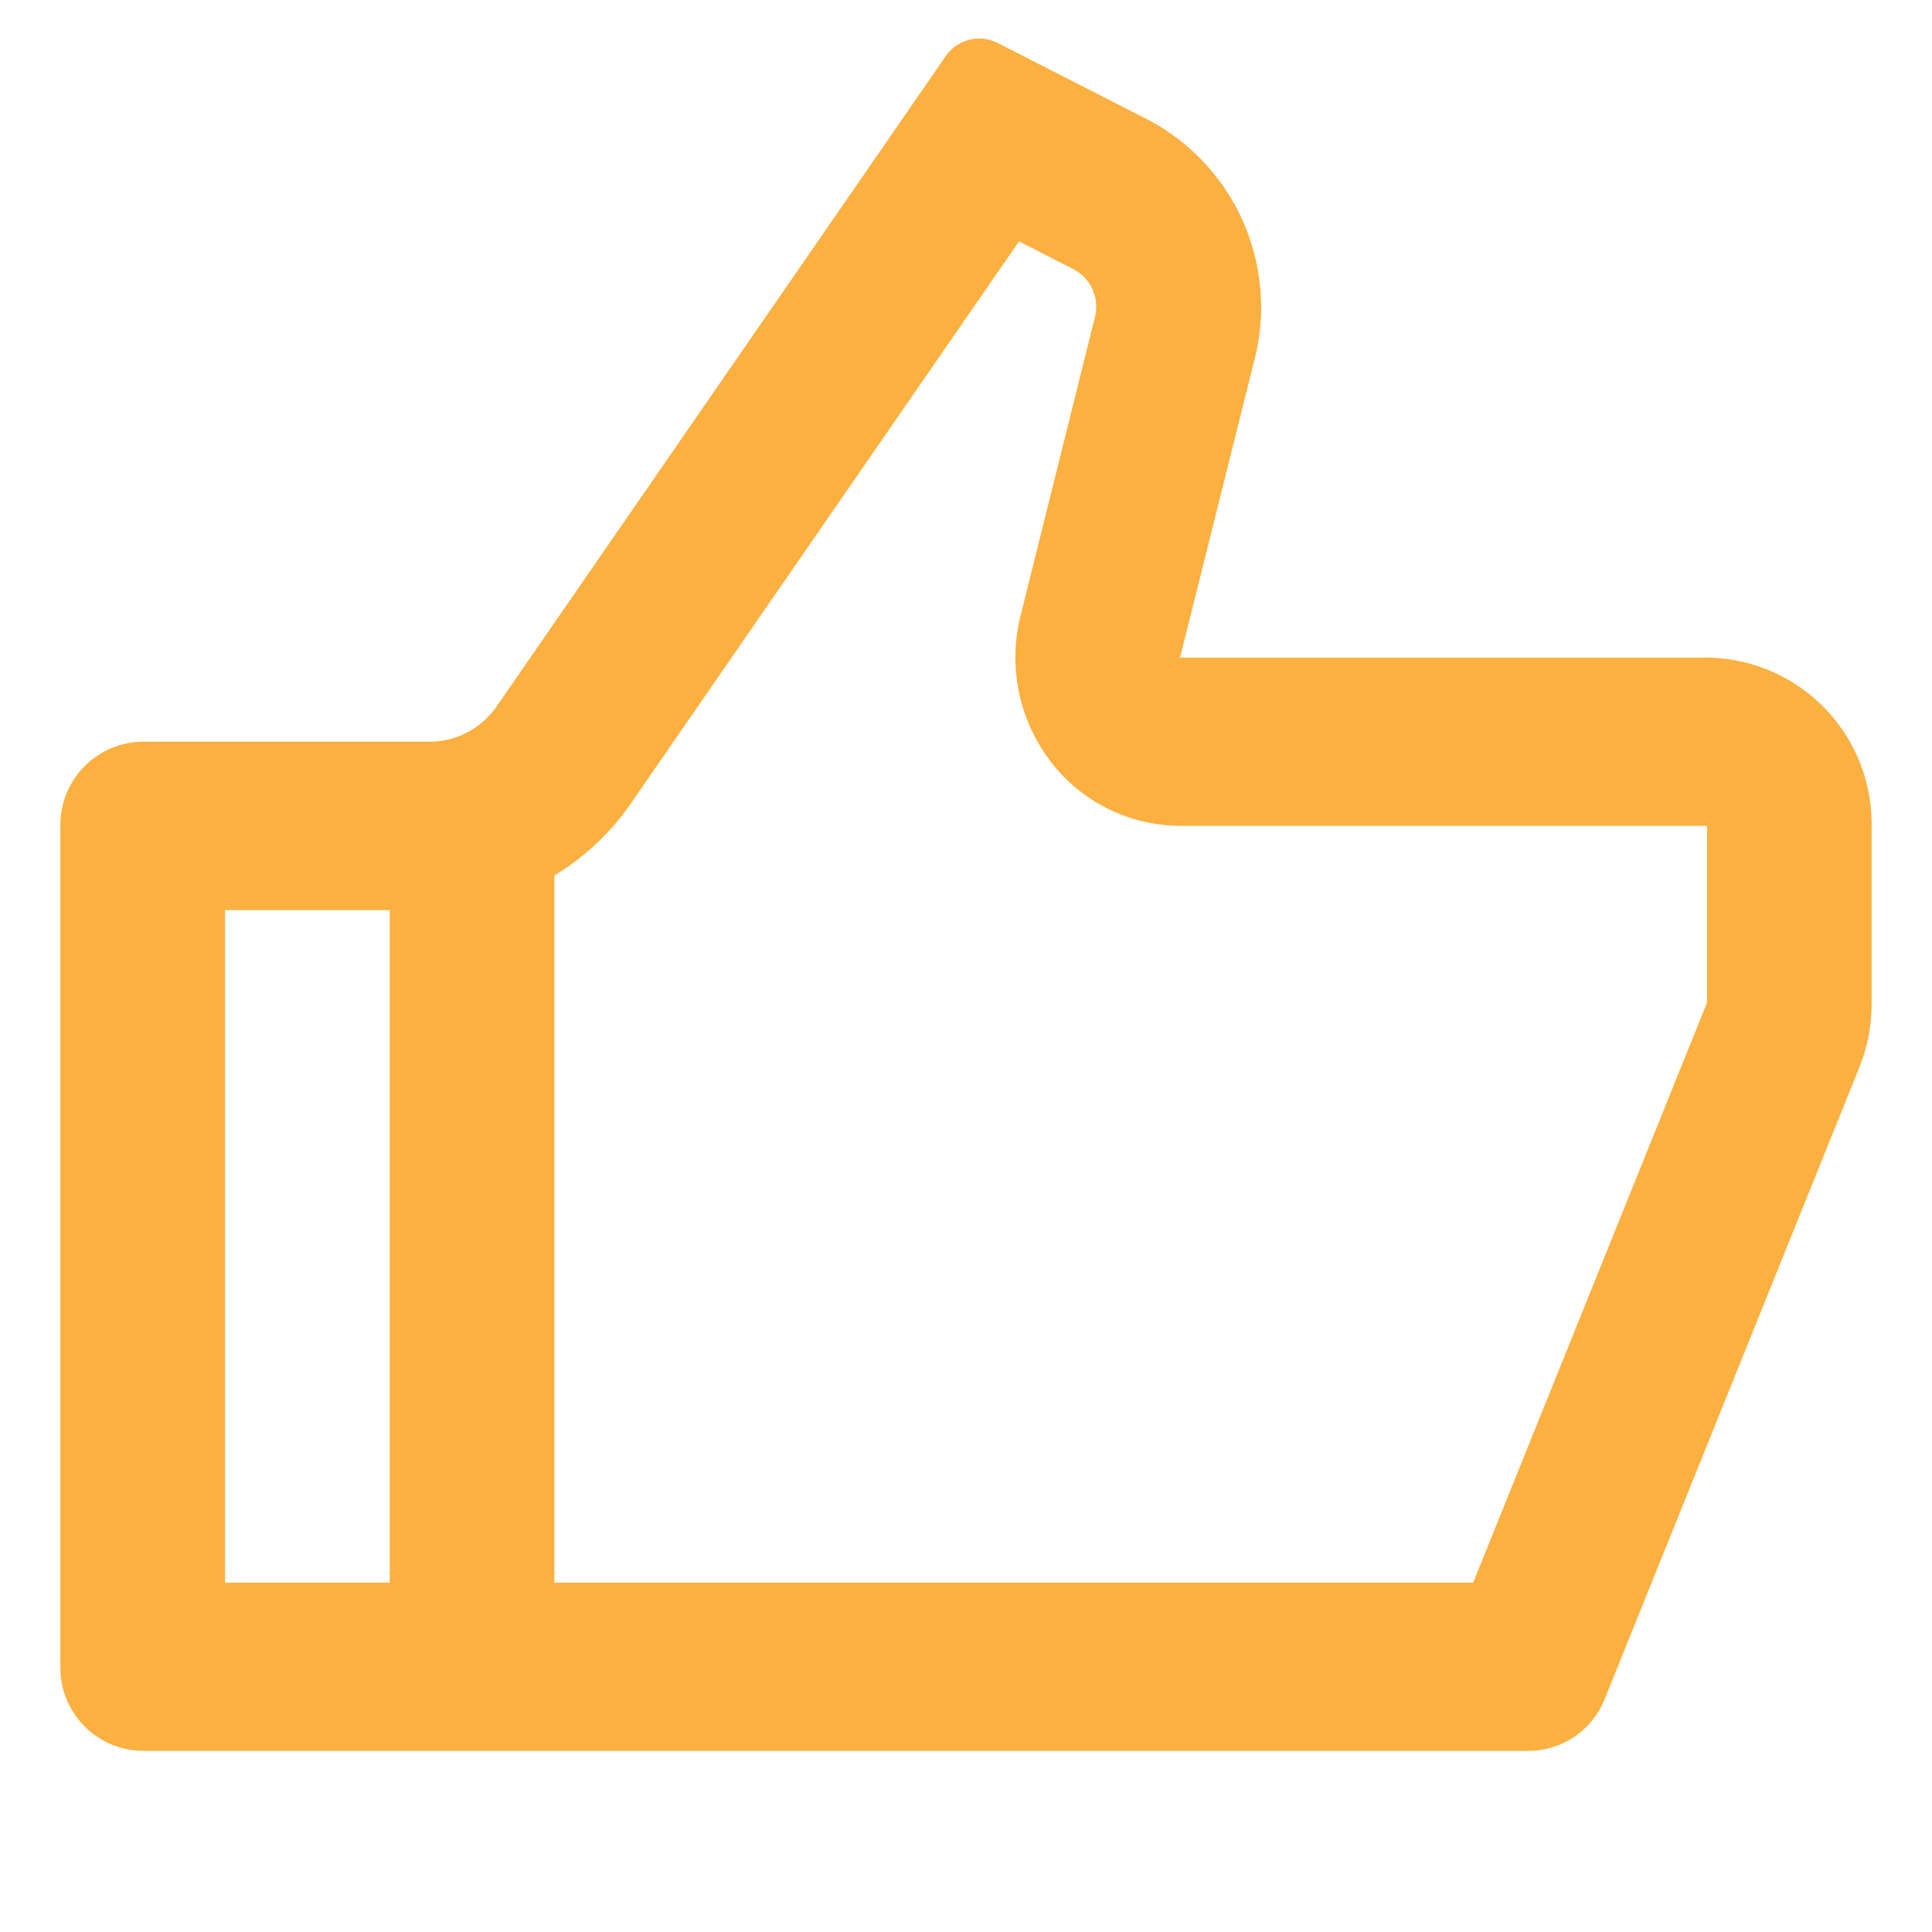<svg id="thumb-up-line" xmlns="http://www.w3.org/2000/svg" width="32" height="32" viewBox="0 0 32 32">
  <path id="Path" d="M0,0H32V32H0Z" fill="none" fill-rule="evenodd"/>
  <path id="Shape" d="M19.545,10.892h8.727A2.757,2.757,0,0,1,31,13.678v2.931a2.838,2.838,0,0,1-.2,1.061l-4.22,10.468A1.364,1.364,0,0,1,25.314,29H2.364A1.378,1.378,0,0,1,1,27.607V13.678a1.378,1.378,0,0,1,1.364-1.393H7.112A1.355,1.355,0,0,0,8.226,11.7L15.662.933a.673.673,0,0,1,.862-.221L19,1.975a3.508,3.508,0,0,1,1.78,3.974ZM9.182,14.5V26.214H24.4l3.873-9.605V13.678H19.545A2.707,2.707,0,0,1,17.393,12.6a2.833,2.833,0,0,1-.49-2.4l1.231-4.942a.7.7,0,0,0-.356-.8l-.9-.46L10.454,13.3A4.148,4.148,0,0,1,9.182,14.5Zm-2.727.574H3.727V26.214H6.455Z" transform="translate(0 0)" fill="#fcb040"/>
</svg>
